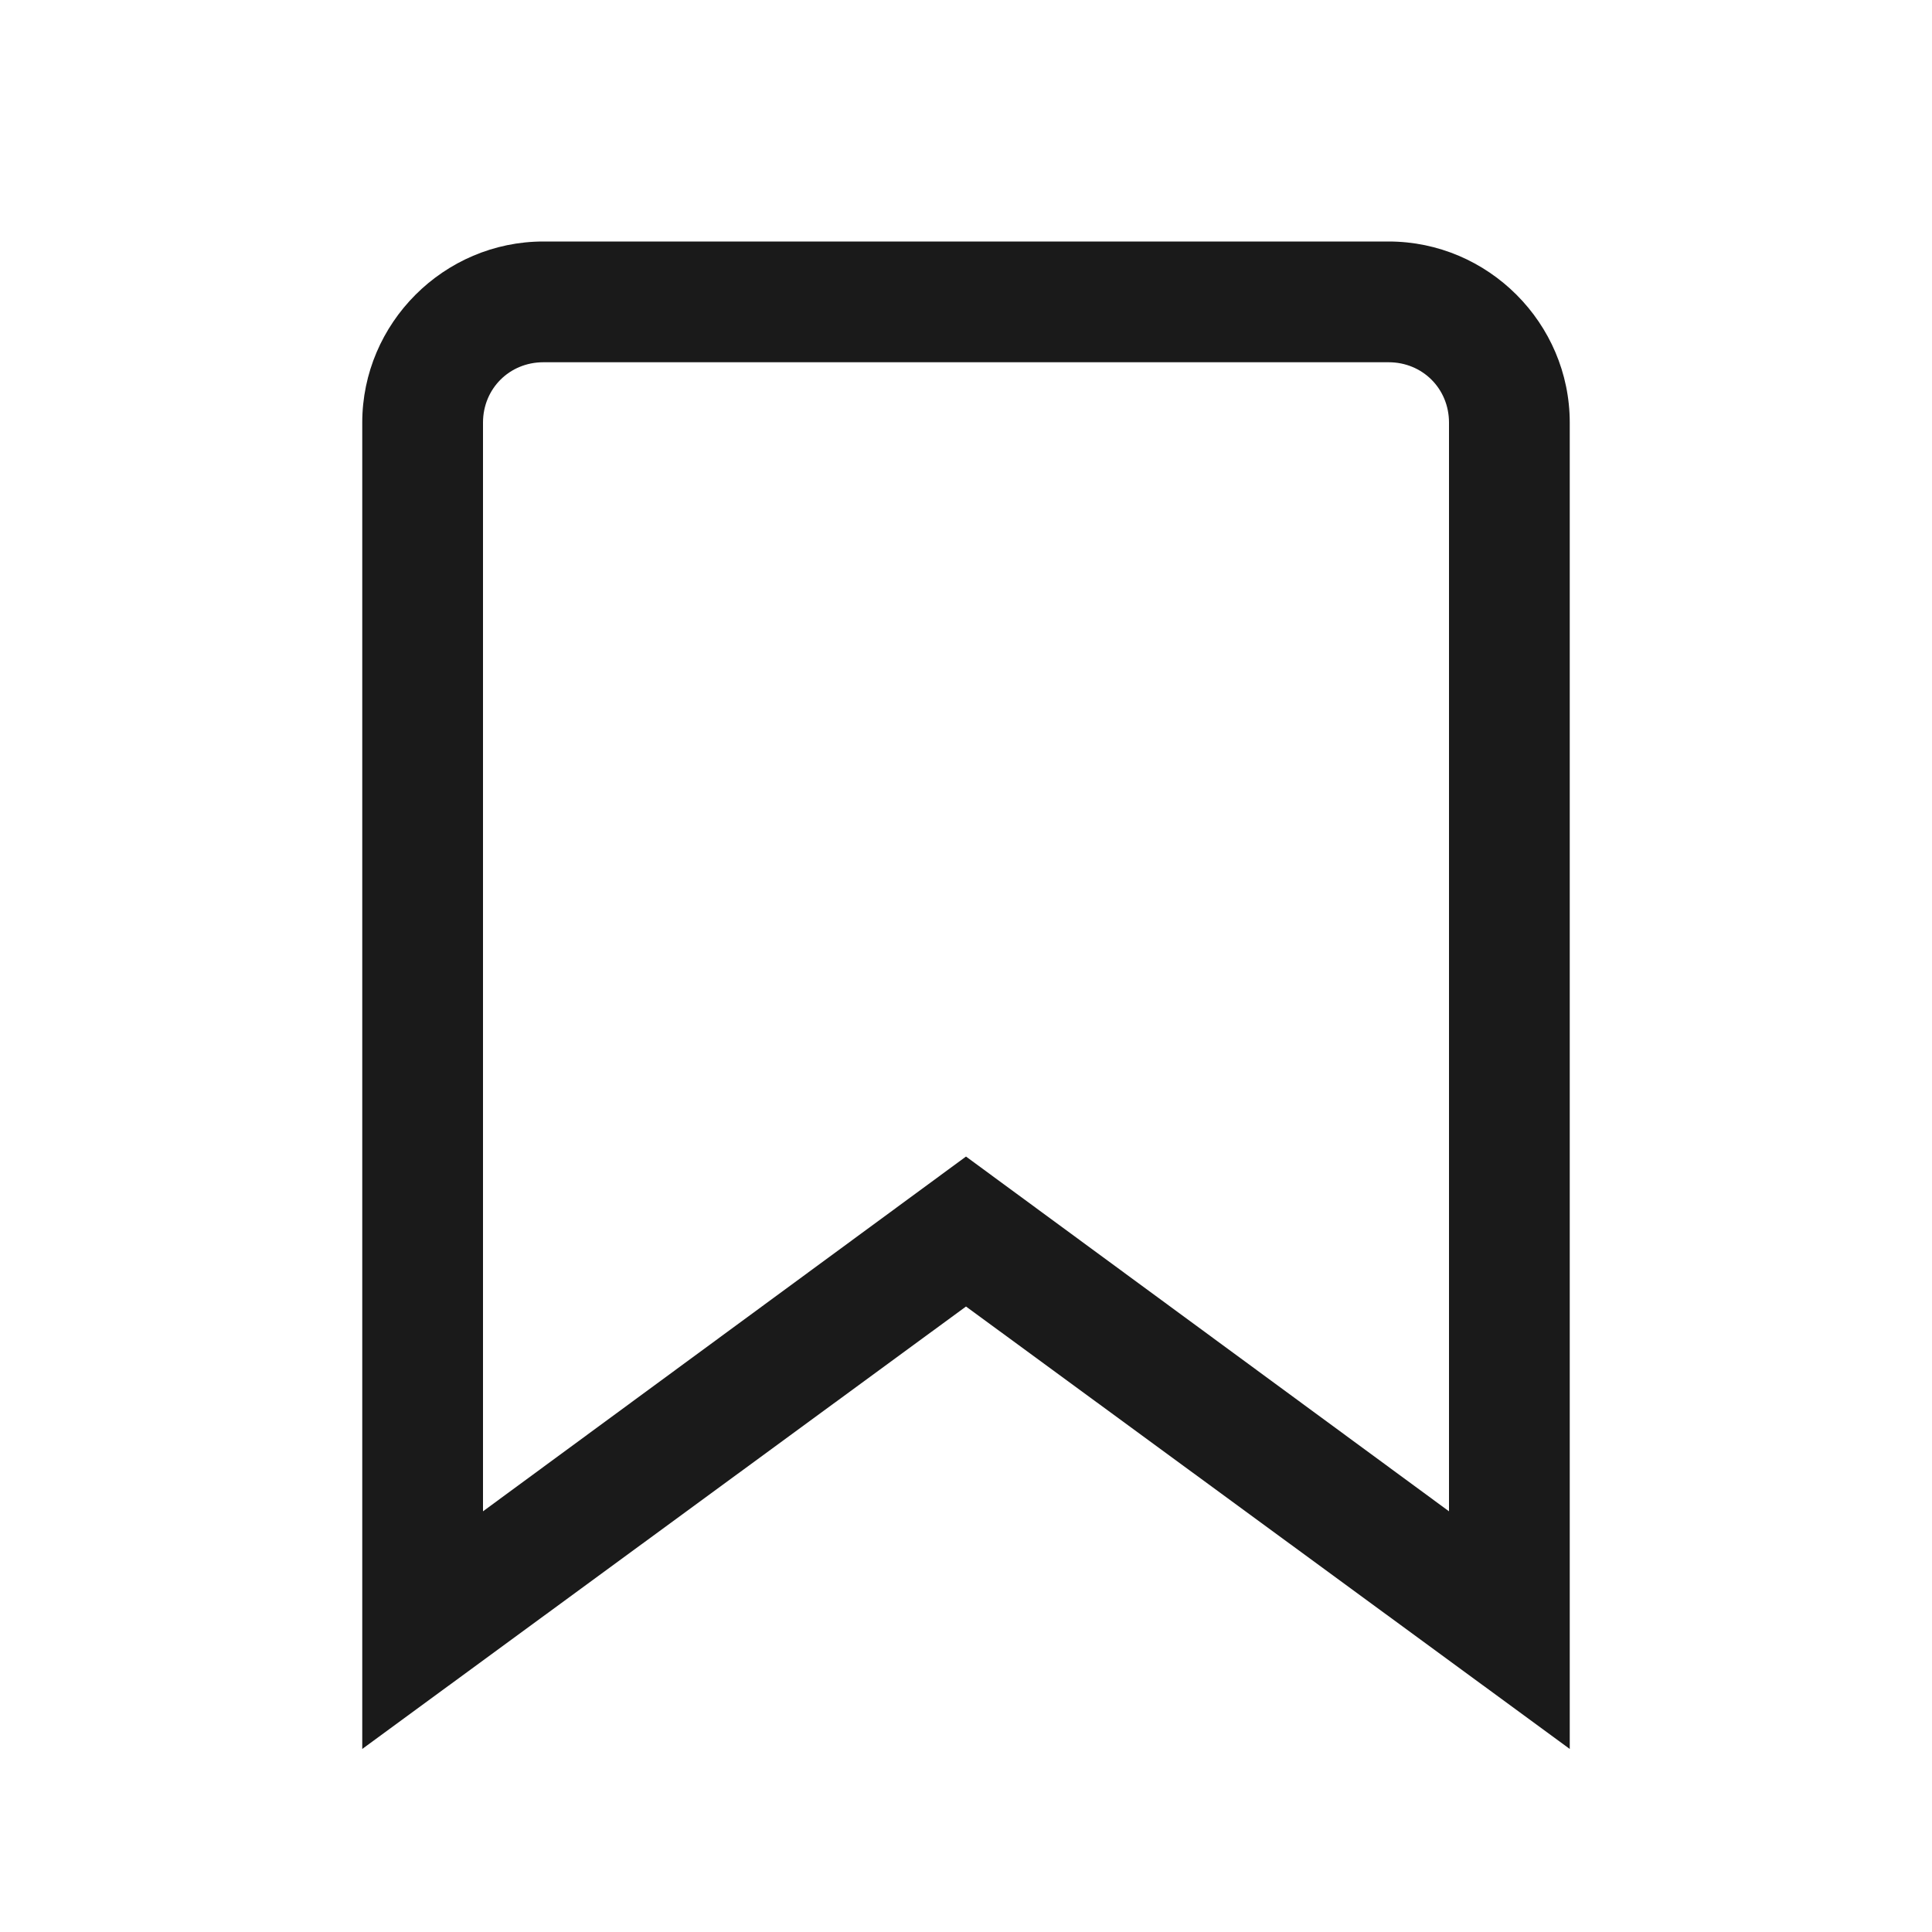 <svg fill="#1A1A1A" xmlns="http://www.w3.org/2000/svg"  viewBox="0 0 16 16" width="32px" height="32px"><path d="M 4.5 2 C 3.676 2 3 2.676 3 3.5 L 3 14.484 L 8 10.82 L 13 14.484 L 13 3.5 C 13 2.676 12.324 2 11.5 2 Z M 4.5 3 L 11.5 3 C 11.781 3 12 3.219 12 3.5 L 12 12.516 L 8 9.578 L 4 12.516 L 4 3.5 C 4 3.219 4.219 3 4.5 3 Z"/></svg>